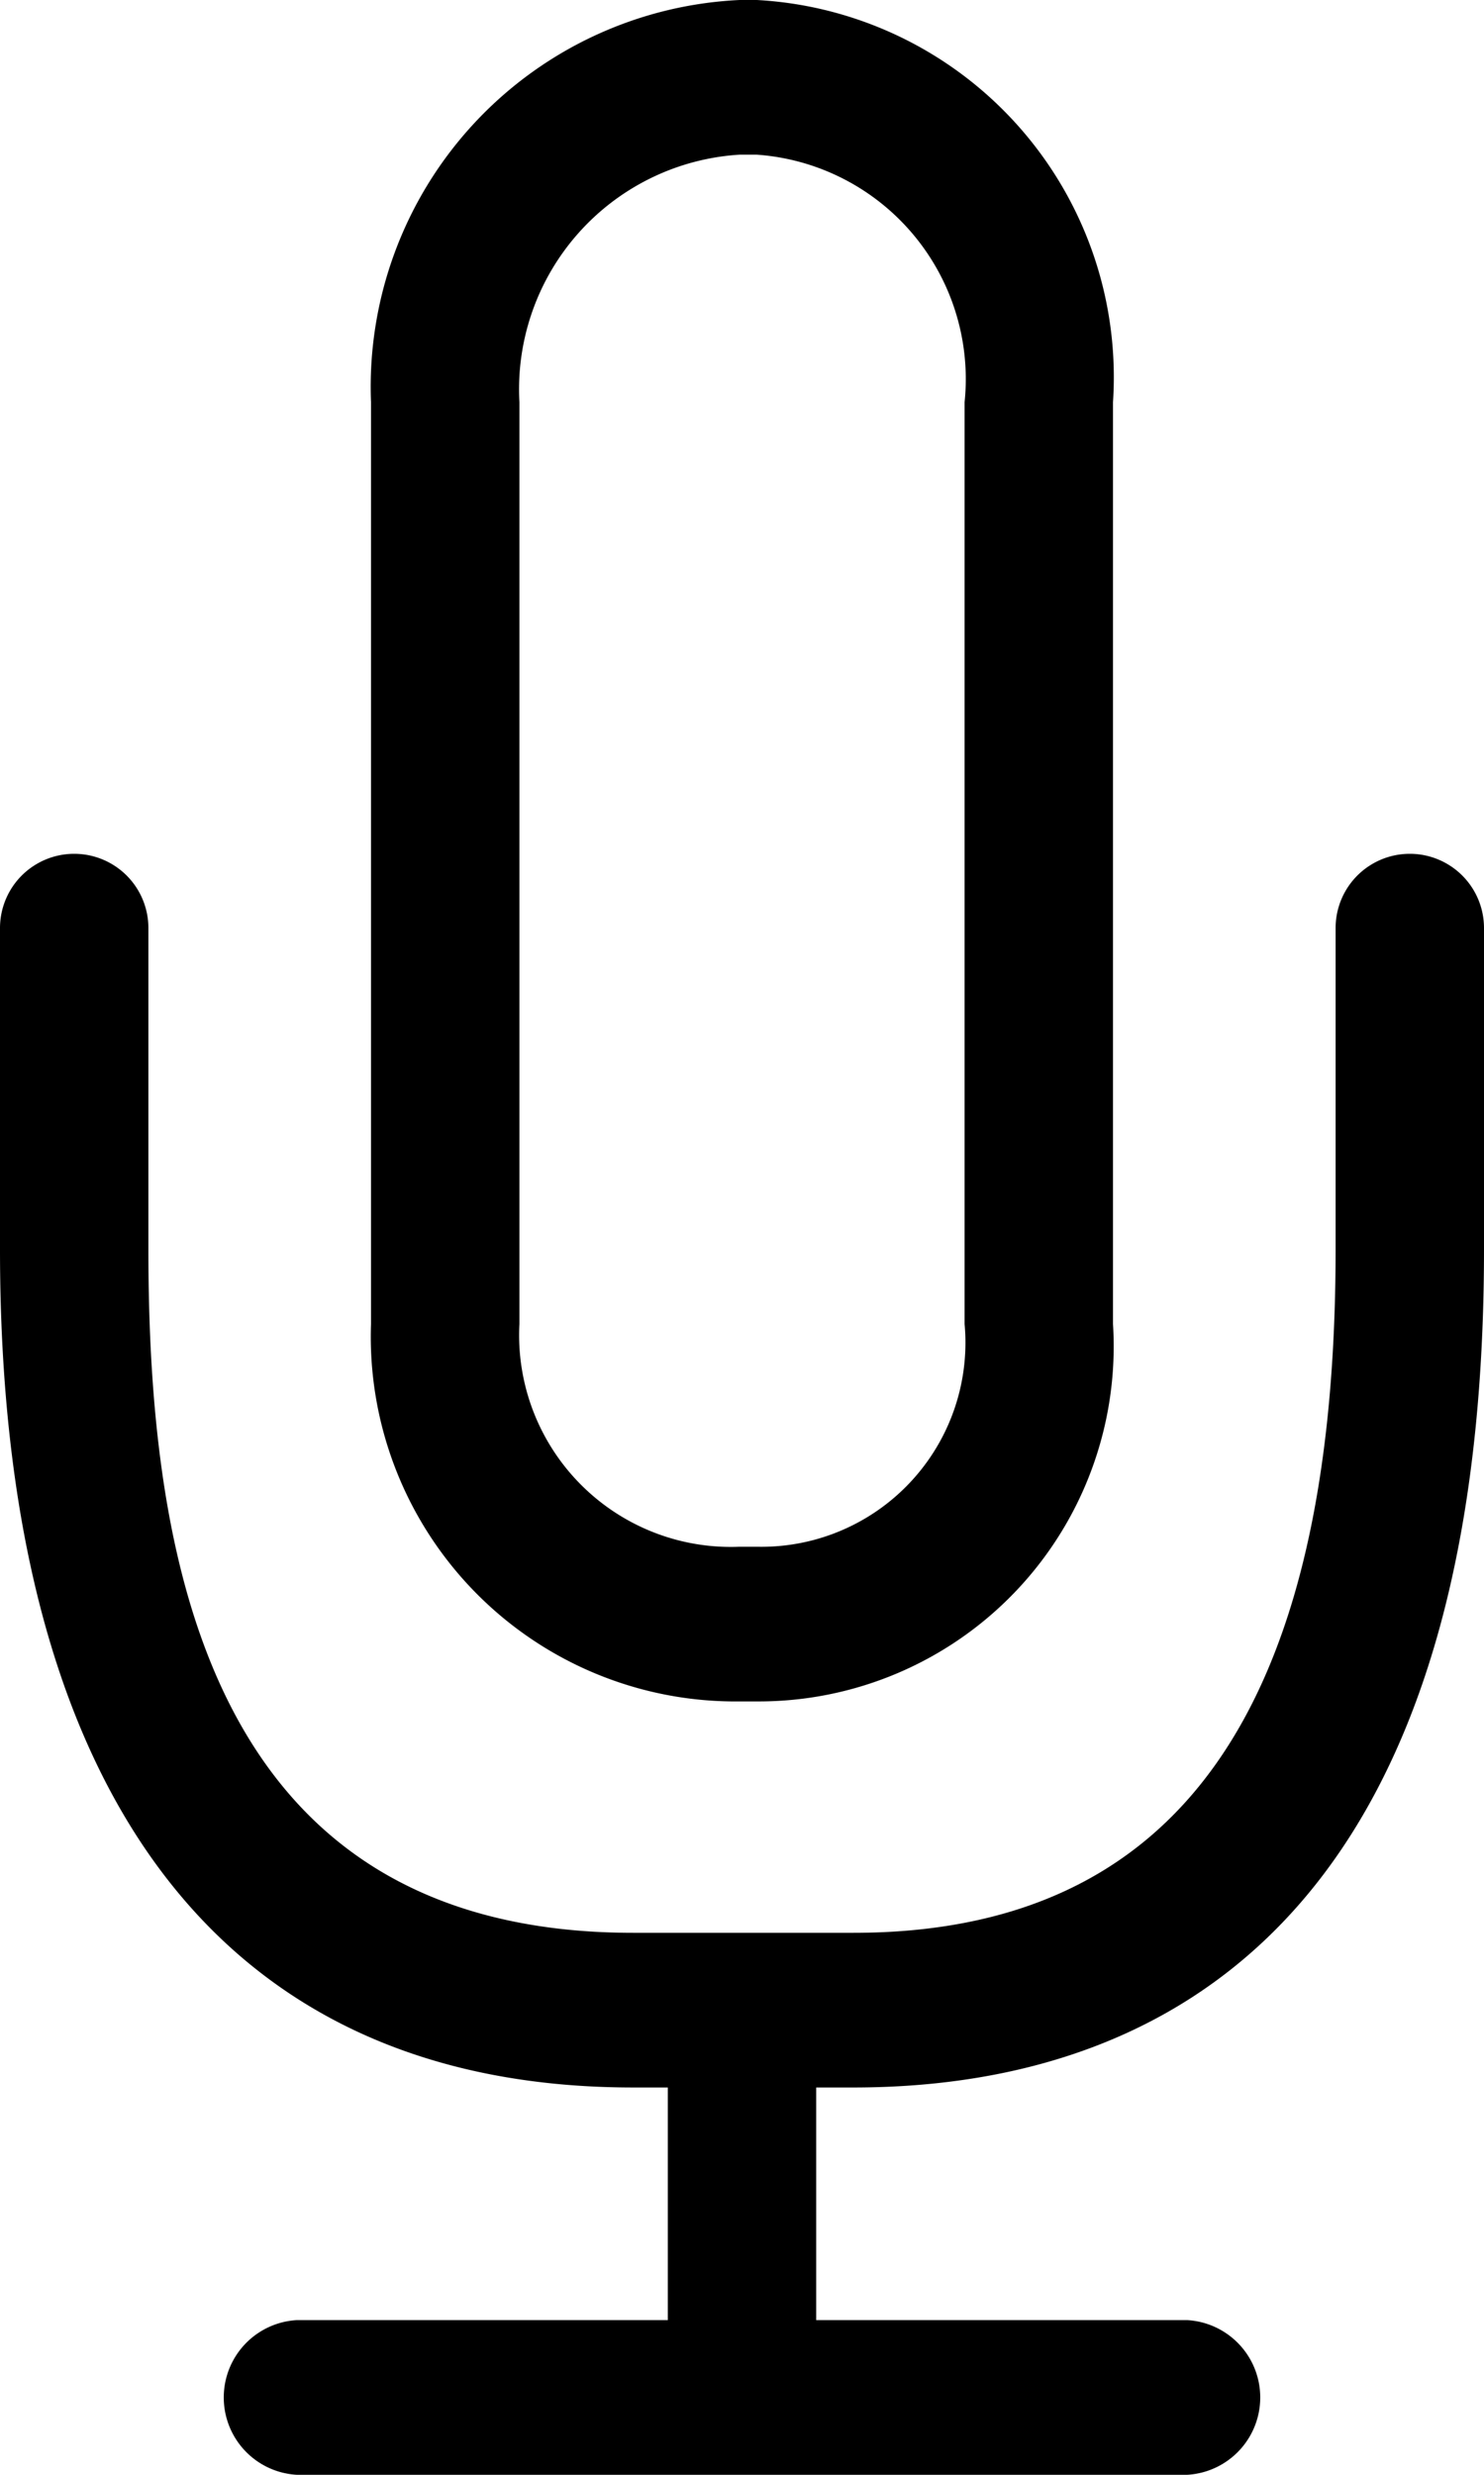 <svg xmlns="http://www.w3.org/2000/svg" width="12" height="20" viewBox="0 0 12 20"><path d="M6.12 13.75h-.14A2.948 2.948 0 0 1 3 10.7V3.25A3.13 3.13 0 0 1 5.98 0h.14A3.053 3.053 0 0 1 9 3.25v7.45a2.87 2.87 0 0 1-2.88 3.05zm-.14-12.5a1.9 1.9 0 0 0-1.78 2v7.45a1.712 1.712 0 0 0 1.78 1.8h.14a1.65 1.65 0 0 0 1.68-1.8V3.25a1.818 1.818 0 0 0-1.68-2h-.14zm.92 15.62H5.12C1.72 16.87 0 14.4 0 10.1V7.5a.6.6 0 1 1 1.2 0v2.6c0 2.52.49 5.52 3.92 5.52H6.9c2.62 0 3.9-1.8 3.9-5.52V7.5a.6.6 0 1 1 1.2 0v2.6c0 5.6-2.77 6.77-5.1 6.77zm-1.5-.62h1.2V20H5.4v-3.75zm-3 2.5h7.2a.626.626 0 0 1 0 1.25H2.4a.626.626 0 0 1 0-1.25z"/></svg>
